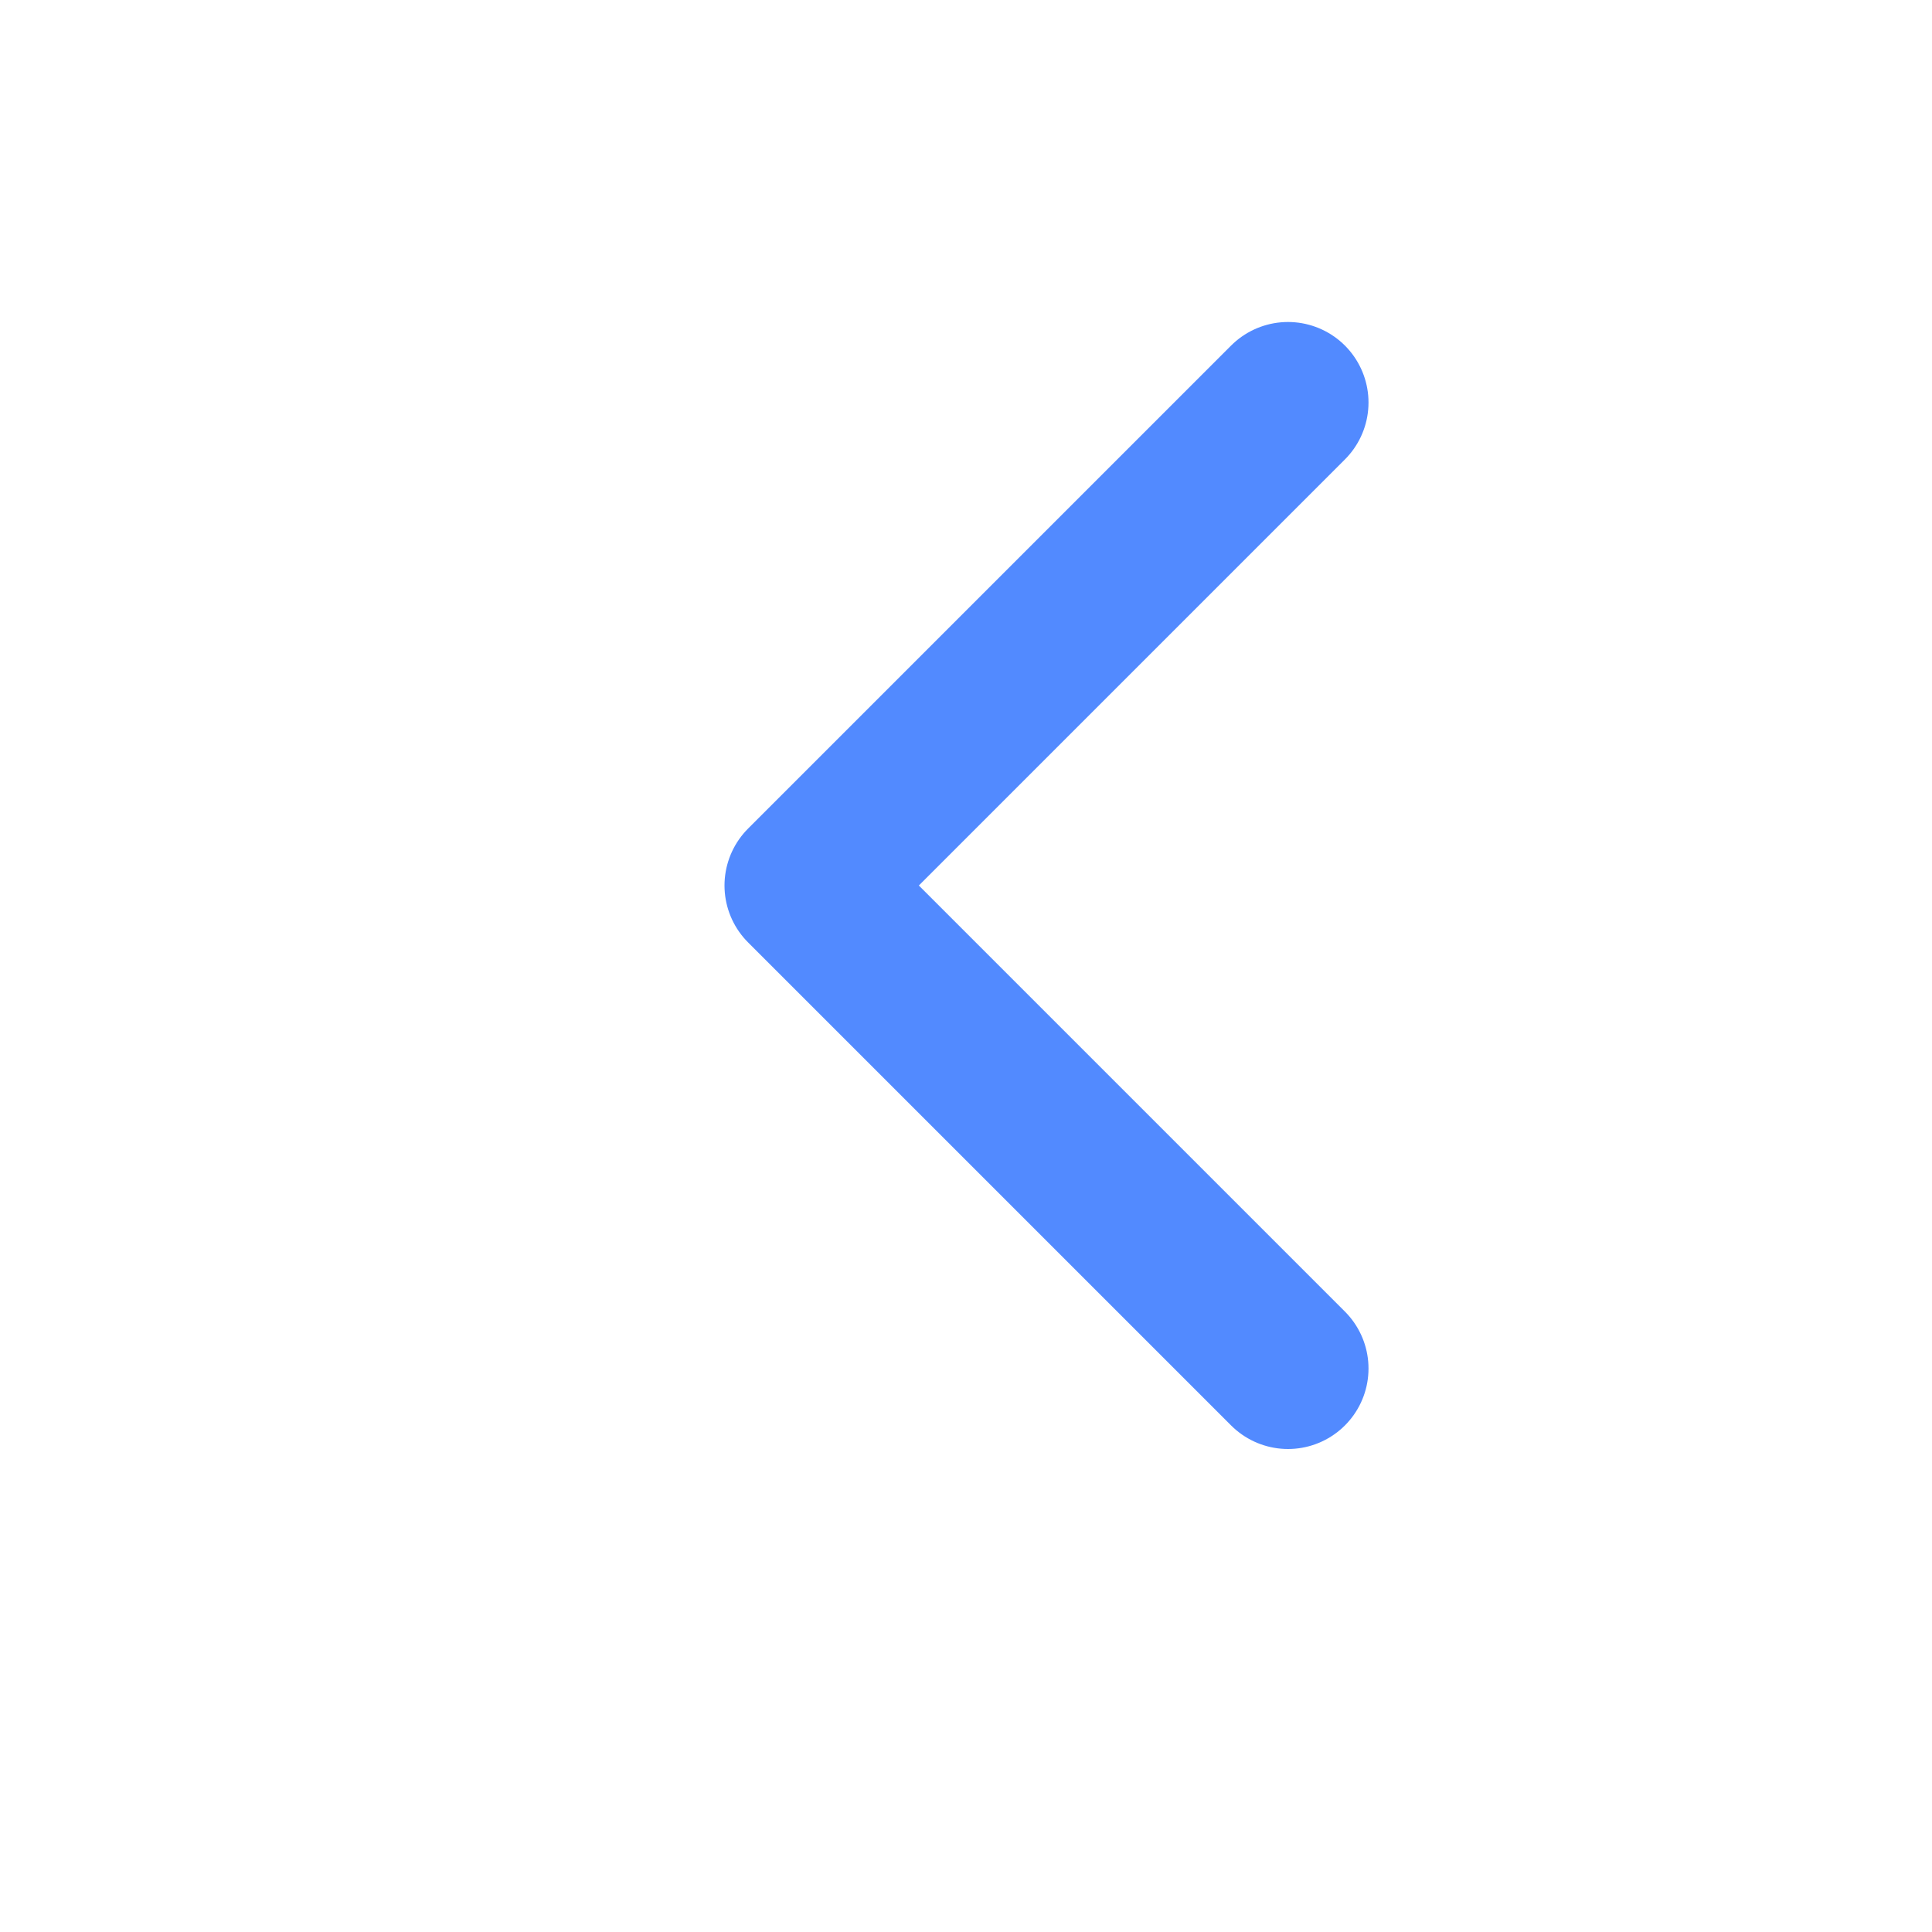 
 <svg width="24" height="24" viewBox="0 0 24 24" fill="none" xmlns="http://www.w3.org/2000/svg">
<g id="Arrow / Caret_Left_SM">
<path id="Vector" d="M16 17L10 11L16 5" stroke="#528AFF" stroke-width="2" stroke-linecap="round" stroke-linejoin="round"/>
</g>
</svg>
